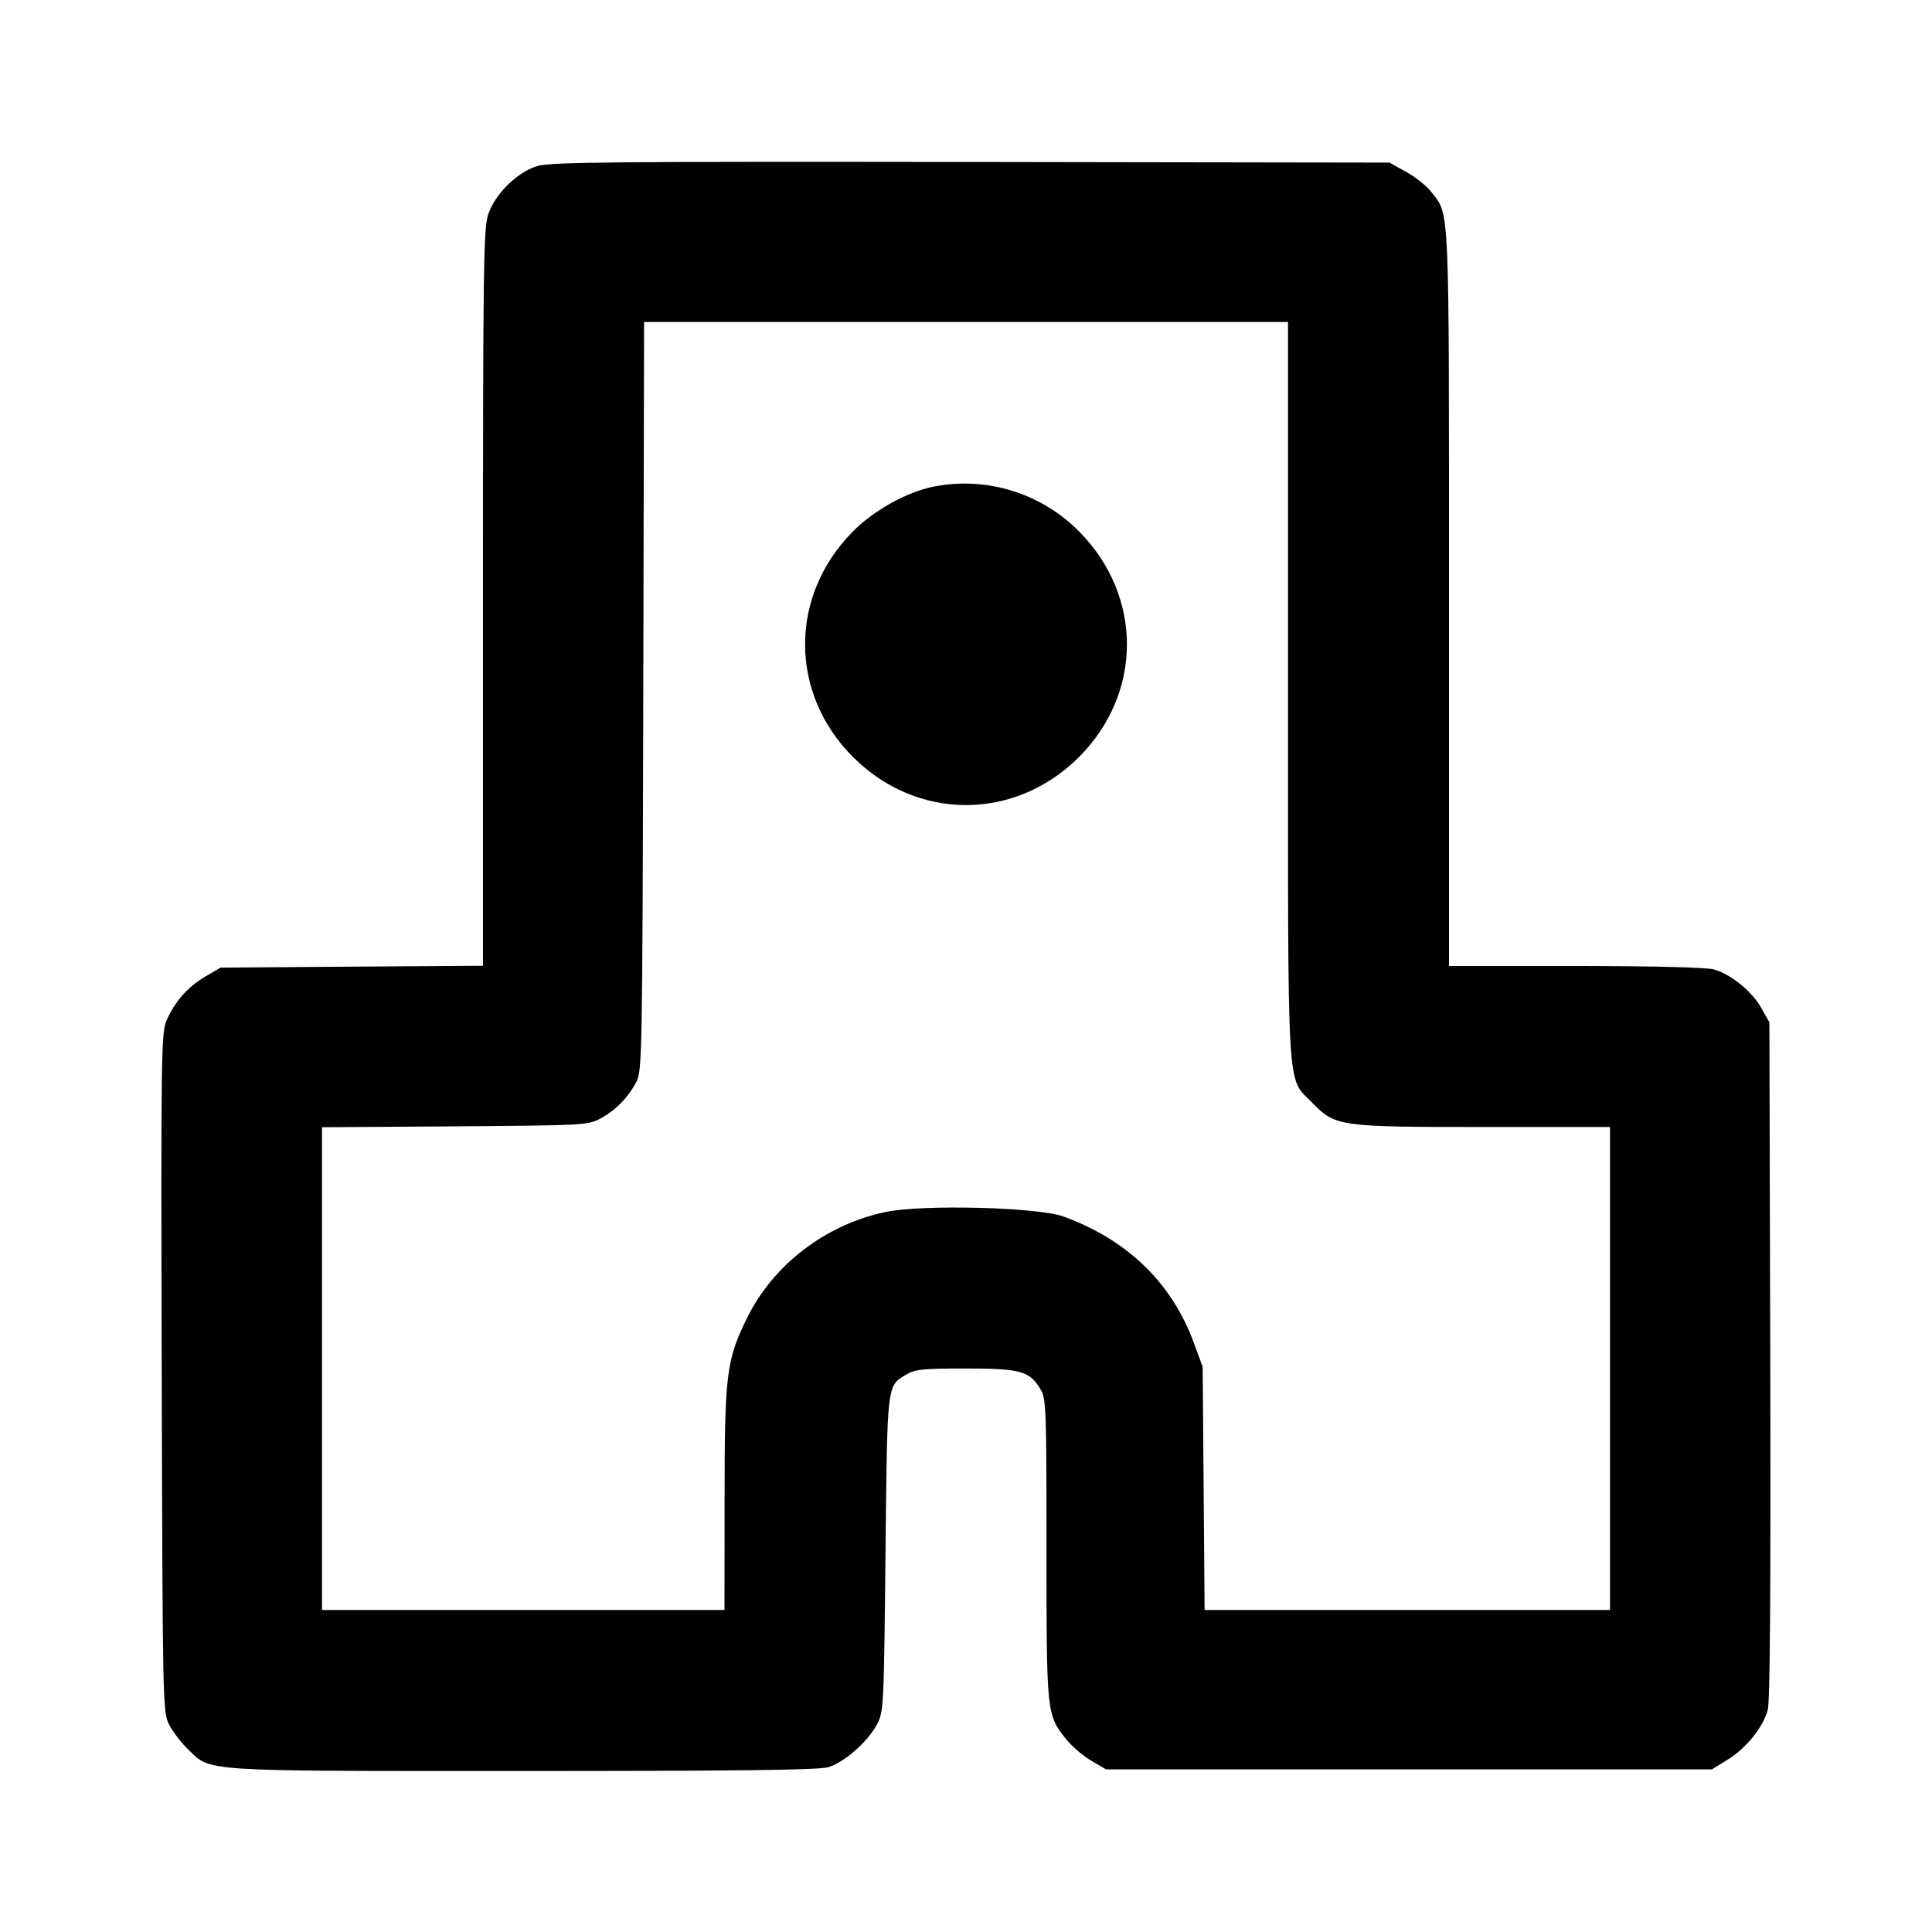<svg id="icon" height="24" viewBox="0 0 24 24" width="24" xmlns="http://www.w3.org/2000/svg"><path d="M6.673 2.063 C 6.423 2.140,6.153 2.406,6.066 2.659 C 6.006 2.836,6.000 3.272,6.000 7.425 L 6.000 11.997 4.370 12.008 L 2.740 12.020 2.554 12.129 C 2.335 12.258,2.176 12.436,2.073 12.667 C 2.002 12.827,1.999 13.017,2.009 17.047 C 2.020 21.141,2.022 21.264,2.098 21.418 C 2.142 21.505,2.246 21.643,2.330 21.725 C 2.626 22.012,2.437 22.000,6.492 22.000 C 9.165 22.000,10.172 21.988,10.288 21.953 C 10.487 21.893,10.777 21.640,10.892 21.425 C 10.978 21.263,10.980 21.226,11.000 19.300 C 11.022 17.171,11.016 17.222,11.253 17.078 C 11.364 17.010,11.457 17.000,11.992 17.000 C 12.676 17.000,12.786 17.030,12.922 17.252 C 12.996 17.374,13.000 17.466,13.000 19.245 C 13.000 21.292,13.001 21.298,13.243 21.604 C 13.312 21.690,13.451 21.810,13.554 21.871 L 13.740 21.980 17.503 21.980 L 21.266 21.980 21.462 21.859 C 21.693 21.716,21.901 21.458,21.960 21.241 C 21.988 21.137,21.998 19.717,21.991 16.893 L 21.980 12.700 21.880 12.522 C 21.763 12.314,21.501 12.101,21.289 12.042 C 21.198 12.017,20.528 12.000,19.570 12.000 L 18.000 12.000 18.000 7.425 C 18.000 2.459,18.010 2.685,17.782 2.386 C 17.726 2.313,17.586 2.200,17.470 2.136 L 17.260 2.020 12.060 2.012 C 7.627 2.006,6.832 2.013,6.673 2.063 M16.000 8.573 C 16.000 13.703,15.981 13.369,16.296 13.694 C 16.588 13.994,16.628 14.000,18.427 14.000 L 20.000 14.000 20.000 17.000 L 20.000 20.000 17.482 20.000 L 14.964 20.000 14.952 18.490 L 14.940 16.980 14.833 16.688 C 14.559 15.938,14.007 15.402,13.211 15.112 C 12.890 14.996,11.462 14.959,11.000 15.056 C 10.259 15.211,9.607 15.709,9.282 16.369 C 9.023 16.894,9.001 17.065,9.001 18.630 L 9.000 20.000 6.500 20.000 L 4.000 20.000 4.000 17.002 L 4.000 14.003 5.650 13.992 C 7.253 13.980,7.305 13.978,7.460 13.894 C 7.647 13.793,7.801 13.636,7.905 13.440 C 7.977 13.306,7.980 13.099,7.991 8.650 L 8.001 4.000 12.001 4.000 L 16.000 4.000 16.000 8.573 M11.602 6.044 C 11.265 6.110,10.847 6.343,10.585 6.612 C 9.802 7.413,9.807 8.614,10.596 9.404 C 11.393 10.200,12.607 10.200,13.404 9.404 C 14.193 8.614,14.198 7.413,13.415 6.612 C 12.944 6.129,12.260 5.915,11.602 6.044 " fill="currentColor" stroke="none" fill-rule="evenodd"></path></svg>